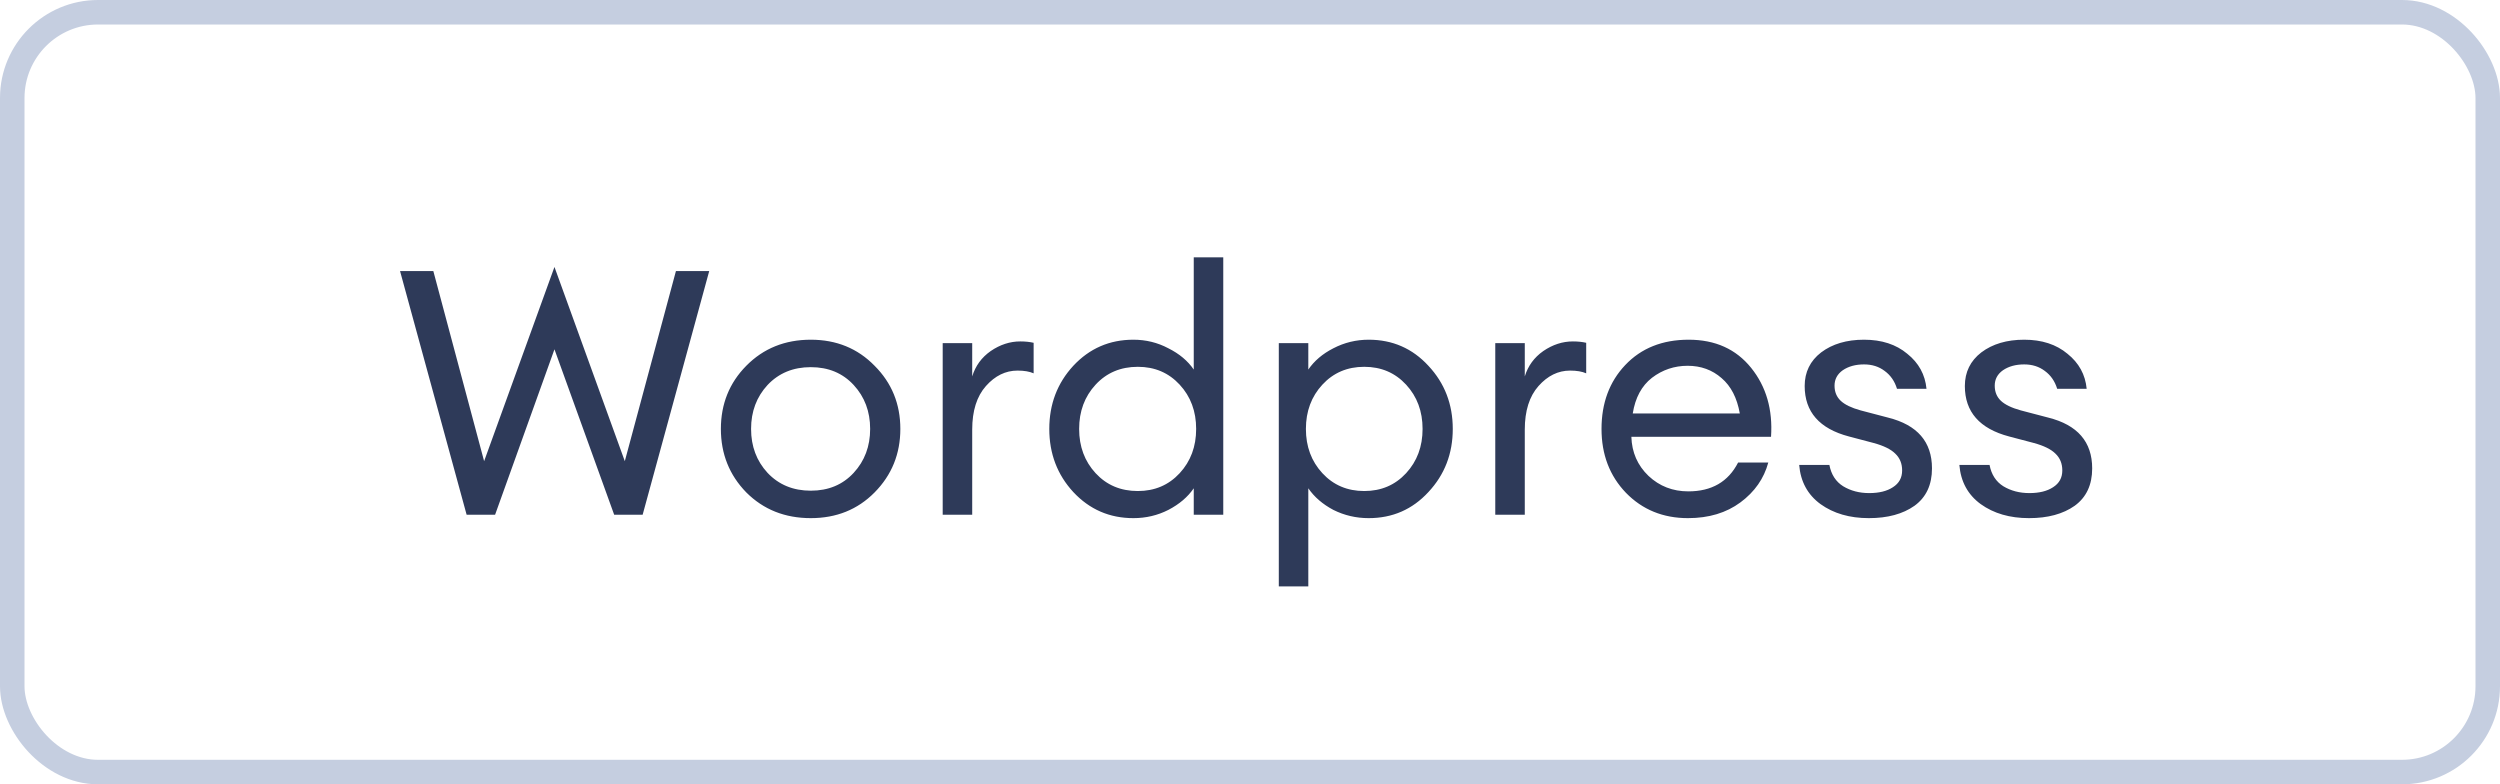 <svg width="102" height="32" viewBox="0 0 102 32" fill="none" xmlns="http://www.w3.org/2000/svg">
<path d="M25.058 21L22.622 14.252L20.2 21H19.038L16.322 11.06H17.68L19.752 18.816L22.622 10.892L25.492 18.816L27.578 11.06H28.936L26.22 21H25.058ZM33.08 21.14C32.025 21.14 31.148 20.79 30.448 20.09C29.757 19.381 29.412 18.517 29.412 17.5C29.412 16.483 29.757 15.624 30.448 14.924C31.148 14.215 32.025 13.86 33.08 13.86C34.125 13.86 34.993 14.215 35.684 14.924C36.384 15.624 36.734 16.483 36.734 17.5C36.734 18.517 36.384 19.381 35.684 20.09C34.993 20.79 34.125 21.14 33.08 21.14ZM31.316 19.292C31.773 19.777 32.361 20.02 33.08 20.02C33.799 20.02 34.382 19.777 34.83 19.292C35.278 18.807 35.502 18.209 35.502 17.5C35.502 16.791 35.278 16.193 34.83 15.708C34.382 15.223 33.799 14.98 33.08 14.98C32.361 14.98 31.773 15.223 31.316 15.708C30.868 16.193 30.644 16.791 30.644 17.5C30.644 18.209 30.868 18.807 31.316 19.292ZM38.462 21V14H39.666V15.358C39.797 14.929 40.049 14.583 40.422 14.322C40.805 14.061 41.206 13.93 41.626 13.93C41.831 13.93 42.014 13.949 42.172 13.986V15.232C42.004 15.157 41.785 15.12 41.514 15.12C41.029 15.12 40.599 15.33 40.226 15.75C39.853 16.17 39.666 16.763 39.666 17.528V21H38.462ZM46.241 21.14C45.27 21.14 44.453 20.785 43.791 20.076C43.137 19.367 42.811 18.508 42.811 17.5C42.811 16.492 43.137 15.633 43.791 14.924C44.453 14.215 45.27 13.86 46.241 13.86C46.754 13.86 47.23 13.977 47.669 14.21C48.117 14.434 48.462 14.723 48.705 15.078V10.5H49.909V21H48.705V19.922C48.462 20.277 48.117 20.571 47.669 20.804C47.23 21.028 46.754 21.14 46.241 21.14ZM46.423 20.034C47.113 20.034 47.683 19.791 48.131 19.306C48.579 18.821 48.803 18.219 48.803 17.5C48.803 16.781 48.579 16.179 48.131 15.694C47.683 15.209 47.113 14.966 46.423 14.966C45.723 14.966 45.149 15.209 44.701 15.694C44.253 16.179 44.029 16.781 44.029 17.5C44.029 18.219 44.253 18.821 44.701 19.306C45.149 19.791 45.723 20.034 46.423 20.034ZM53.379 23.926H52.175V14H53.379V15.078C53.622 14.723 53.962 14.434 54.401 14.21C54.849 13.977 55.33 13.86 55.843 13.86C56.814 13.86 57.626 14.215 58.279 14.924C58.942 15.633 59.273 16.492 59.273 17.5C59.273 18.508 58.942 19.367 58.279 20.076C57.626 20.785 56.814 21.14 55.843 21.14C55.33 21.14 54.849 21.028 54.401 20.804C53.962 20.571 53.622 20.277 53.379 19.922V23.926ZM53.953 19.306C54.401 19.791 54.97 20.034 55.661 20.034C56.352 20.034 56.921 19.791 57.369 19.306C57.817 18.821 58.041 18.219 58.041 17.5C58.041 16.781 57.817 16.179 57.369 15.694C56.921 15.209 56.352 14.966 55.661 14.966C54.97 14.966 54.401 15.209 53.953 15.694C53.505 16.179 53.281 16.781 53.281 17.5C53.281 18.219 53.505 18.821 53.953 19.306ZM61.007 21V14H62.211V15.358C62.342 14.929 62.594 14.583 62.967 14.322C63.35 14.061 63.751 13.93 64.171 13.93C64.376 13.93 64.558 13.949 64.717 13.986V15.232C64.549 15.157 64.33 15.12 64.059 15.12C63.574 15.12 63.144 15.33 62.771 15.75C62.398 16.17 62.211 16.763 62.211 17.528V21H61.007ZM68.87 21.14C67.853 21.14 67.008 20.795 66.336 20.104C65.673 19.413 65.342 18.545 65.342 17.5C65.342 16.445 65.664 15.577 66.308 14.896C66.961 14.205 67.825 13.86 68.898 13.86C69.981 13.86 70.83 14.243 71.446 15.008C72.062 15.773 72.333 16.711 72.258 17.822H66.56C66.579 18.457 66.812 18.989 67.26 19.418C67.708 19.838 68.249 20.048 68.884 20.048C69.836 20.048 70.513 19.656 70.914 18.872H72.146C71.969 19.525 71.591 20.067 71.012 20.496C70.433 20.925 69.719 21.14 68.87 21.14ZM70.242 15.428C69.859 15.092 69.397 14.924 68.856 14.924C68.315 14.924 67.829 15.087 67.4 15.414C66.98 15.741 66.719 16.226 66.616 16.87H70.984C70.872 16.235 70.625 15.755 70.242 15.428ZM76.249 21.14C75.465 21.14 74.807 20.949 74.275 20.566C73.753 20.183 73.463 19.651 73.407 18.97H74.639C74.714 19.362 74.901 19.651 75.199 19.838C75.507 20.025 75.862 20.118 76.263 20.118C76.665 20.118 76.987 20.039 77.229 19.88C77.481 19.721 77.607 19.493 77.607 19.194C77.607 18.914 77.514 18.685 77.327 18.508C77.15 18.331 76.856 18.186 76.445 18.074L75.437 17.808C74.233 17.491 73.631 16.805 73.631 15.75C73.631 15.181 73.855 14.723 74.303 14.378C74.761 14.033 75.344 13.86 76.053 13.86C76.772 13.86 77.36 14.051 77.817 14.434C78.284 14.807 78.545 15.283 78.601 15.862H77.397C77.304 15.554 77.136 15.311 76.893 15.134C76.66 14.957 76.38 14.868 76.053 14.868C75.708 14.868 75.419 14.947 75.185 15.106C74.961 15.265 74.849 15.475 74.849 15.736C74.849 15.988 74.933 16.193 75.101 16.352C75.269 16.511 75.54 16.641 75.913 16.744L77.033 17.038C78.228 17.337 78.825 18.027 78.825 19.11C78.825 19.782 78.587 20.291 78.111 20.636C77.635 20.972 77.015 21.14 76.249 21.14ZM82.784 21.14C82.001 21.14 81.343 20.949 80.811 20.566C80.288 20.183 79.999 19.651 79.942 18.97H81.174C81.249 19.362 81.436 19.651 81.734 19.838C82.043 20.025 82.397 20.118 82.799 20.118C83.2 20.118 83.522 20.039 83.764 19.88C84.016 19.721 84.142 19.493 84.142 19.194C84.142 18.914 84.049 18.685 83.862 18.508C83.685 18.331 83.391 18.186 82.981 18.074L81.972 17.808C80.769 17.491 80.166 16.805 80.166 15.75C80.166 15.181 80.391 14.723 80.838 14.378C81.296 14.033 81.879 13.86 82.588 13.86C83.307 13.86 83.895 14.051 84.353 14.434C84.819 14.807 85.081 15.283 85.136 15.862H83.933C83.839 15.554 83.671 15.311 83.428 15.134C83.195 14.957 82.915 14.868 82.588 14.868C82.243 14.868 81.954 14.947 81.721 15.106C81.496 15.265 81.385 15.475 81.385 15.736C81.385 15.988 81.469 16.193 81.636 16.352C81.805 16.511 82.075 16.641 82.448 16.744L83.569 17.038C84.763 17.337 85.361 18.027 85.361 19.11C85.361 19.782 85.123 20.291 84.647 20.636C84.171 20.972 83.55 21.14 82.784 21.14Z" fill="#2E3A59"/>
<rect x="0.5" y="0.5" width="101" height="31" rx="3.5" stroke="#C5CEE0"/>
</svg>
